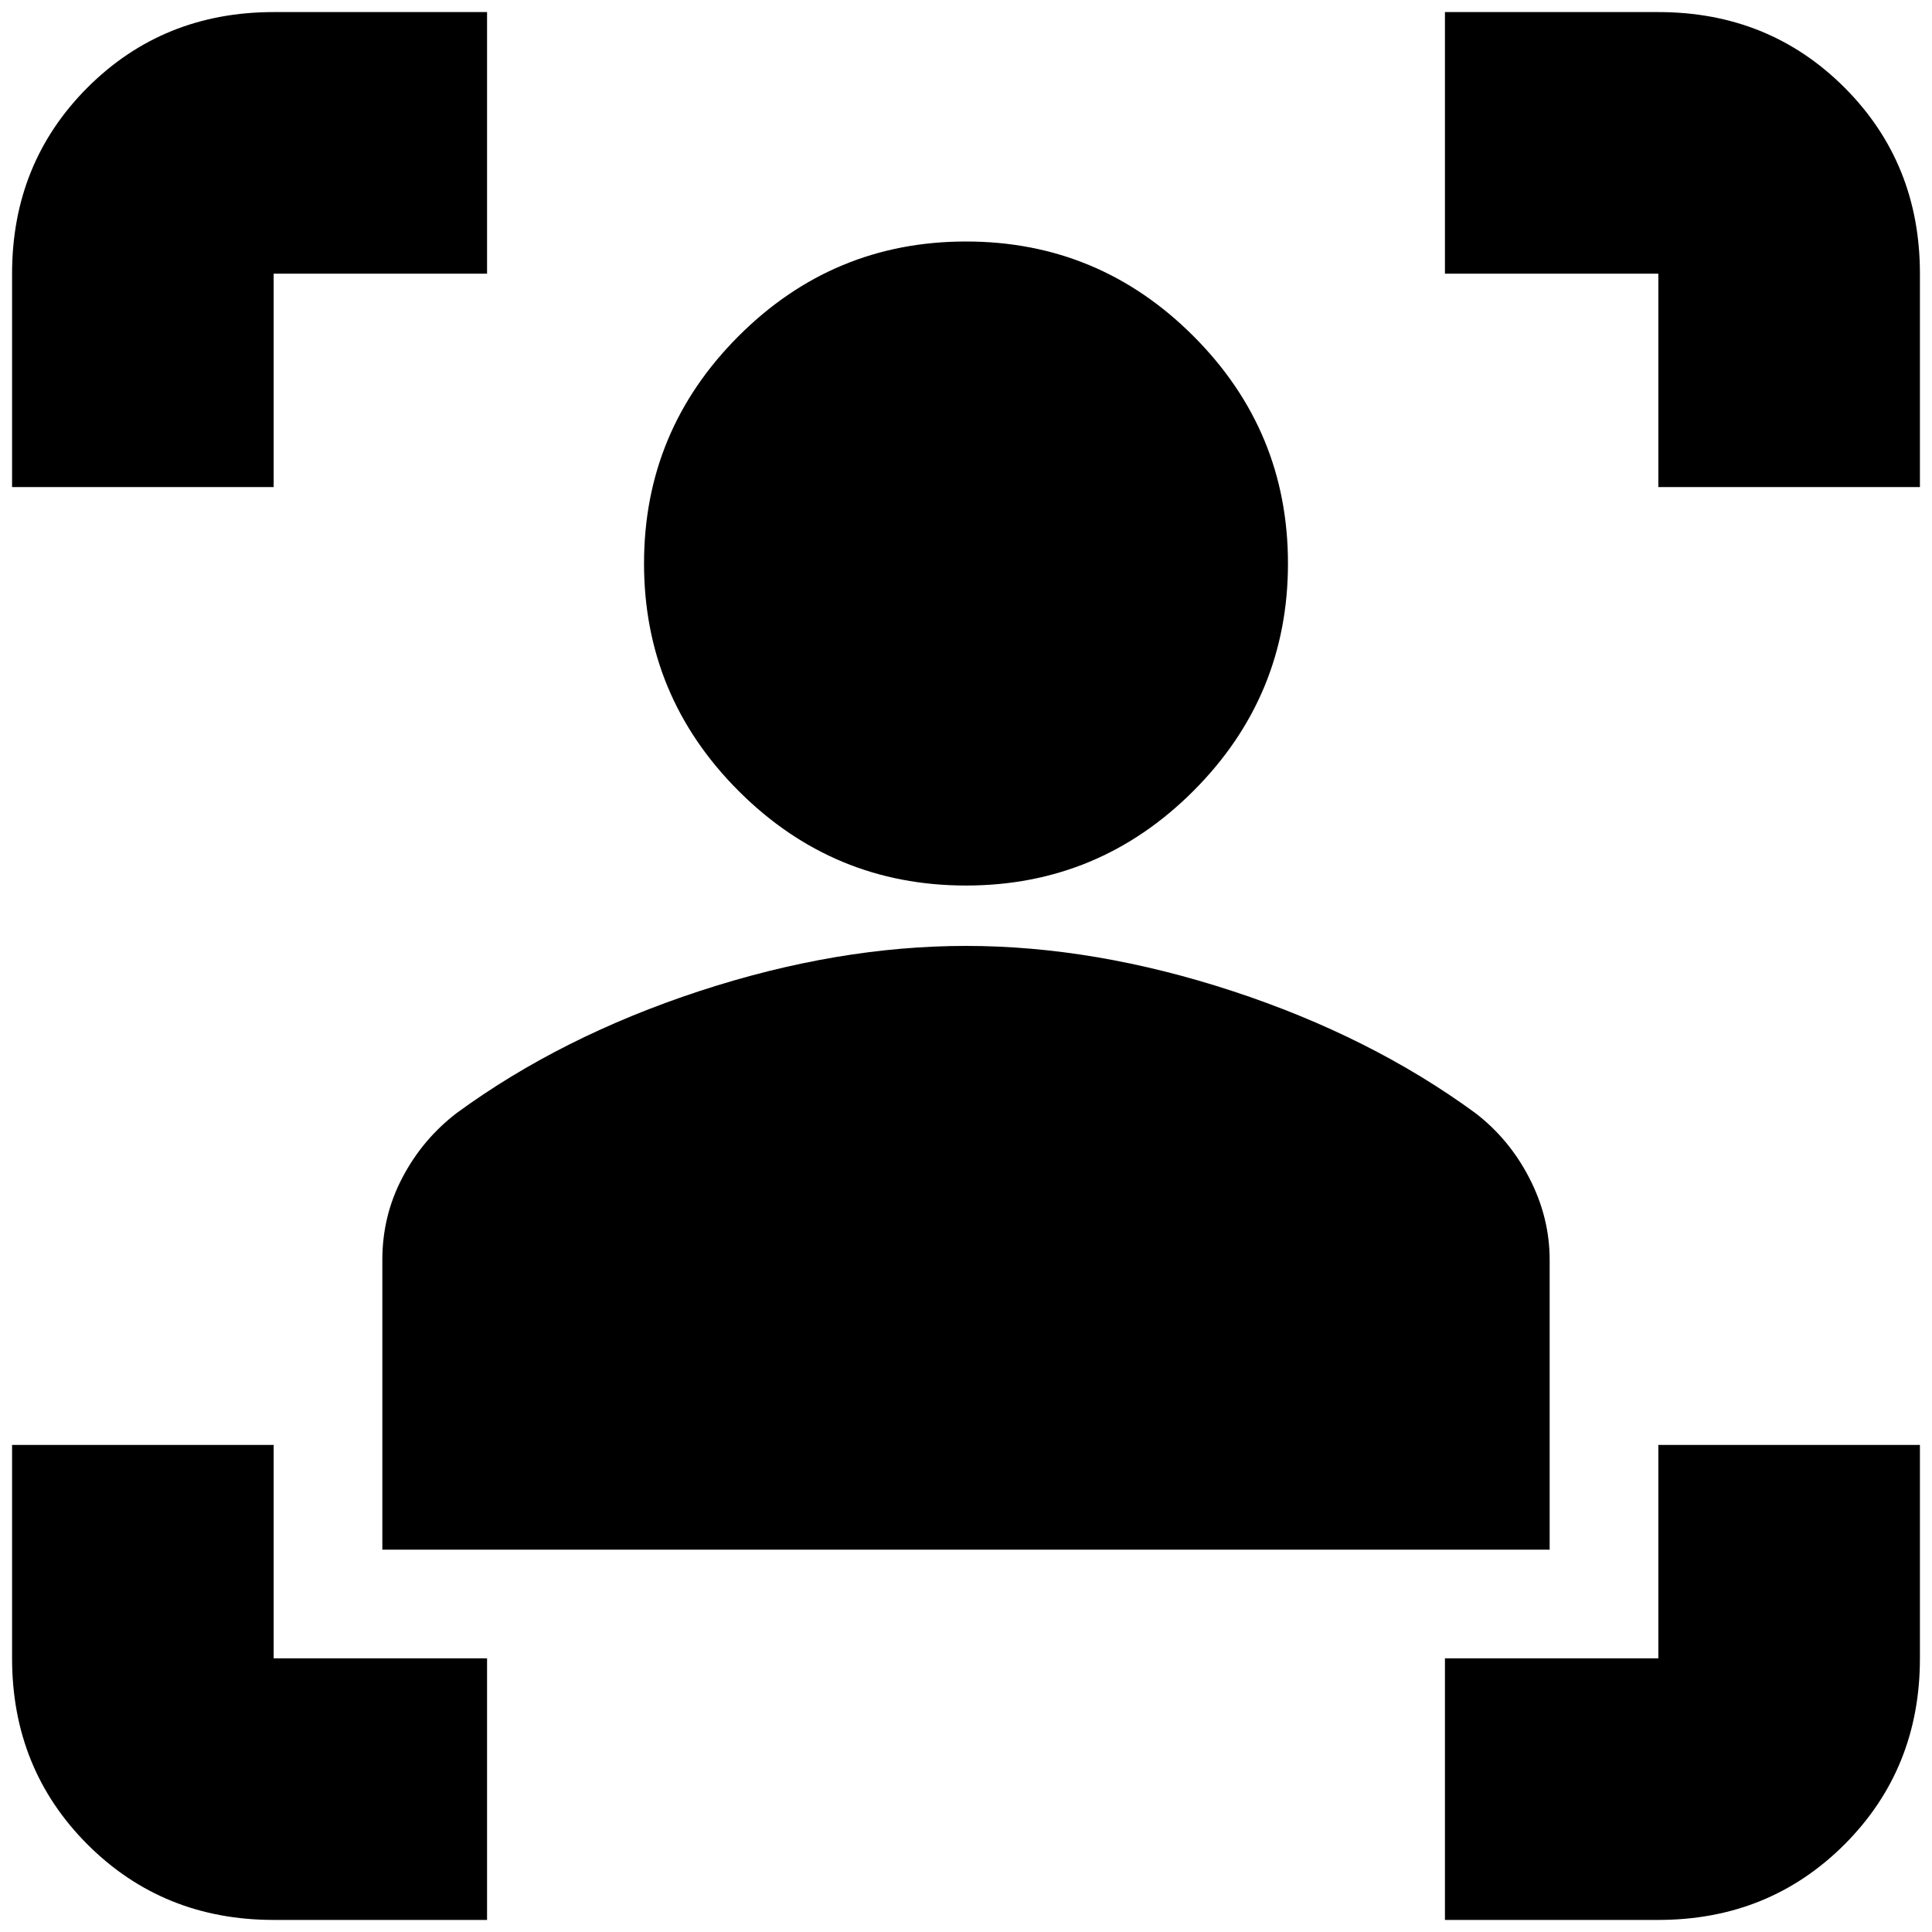 <svg xmlns="http://www.w3.org/2000/svg" height="20" width="20"><path d="M2.833 19.875q-1.145 0-1.927-.781-.781-.782-.781-1.927v-2.209h2.708v2.209h2.209v2.708Zm12.125 0v-2.708h2.209v-2.209h2.708v2.209q0 1.145-.781 1.927-.782.781-1.927.781Zm-11-3.833v-3q0-.459.209-.854.208-.396.562-.667 1.083-.792 2.511-1.261 1.427-.468 2.76-.468 1.333 0 2.76.468 1.428.469 2.511 1.261.354.271.562.677.209.406.209.844v3ZM10 9.167q-1.375 0-2.354-.979-.979-.98-.979-2.355t.979-2.354Q8.625 2.5 10 2.5t2.354.979q.979.979.979 2.354t-.979 2.355q-.979.979-2.354.979ZM.125 5.042V2.833q0-1.145.781-1.927.782-.781 1.927-.781h2.209v2.708H2.833v2.209Zm17.042 0V2.833h-2.209V.125h2.209q1.145 0 1.927.781.781.782.781 1.927v2.209Z"/></svg>